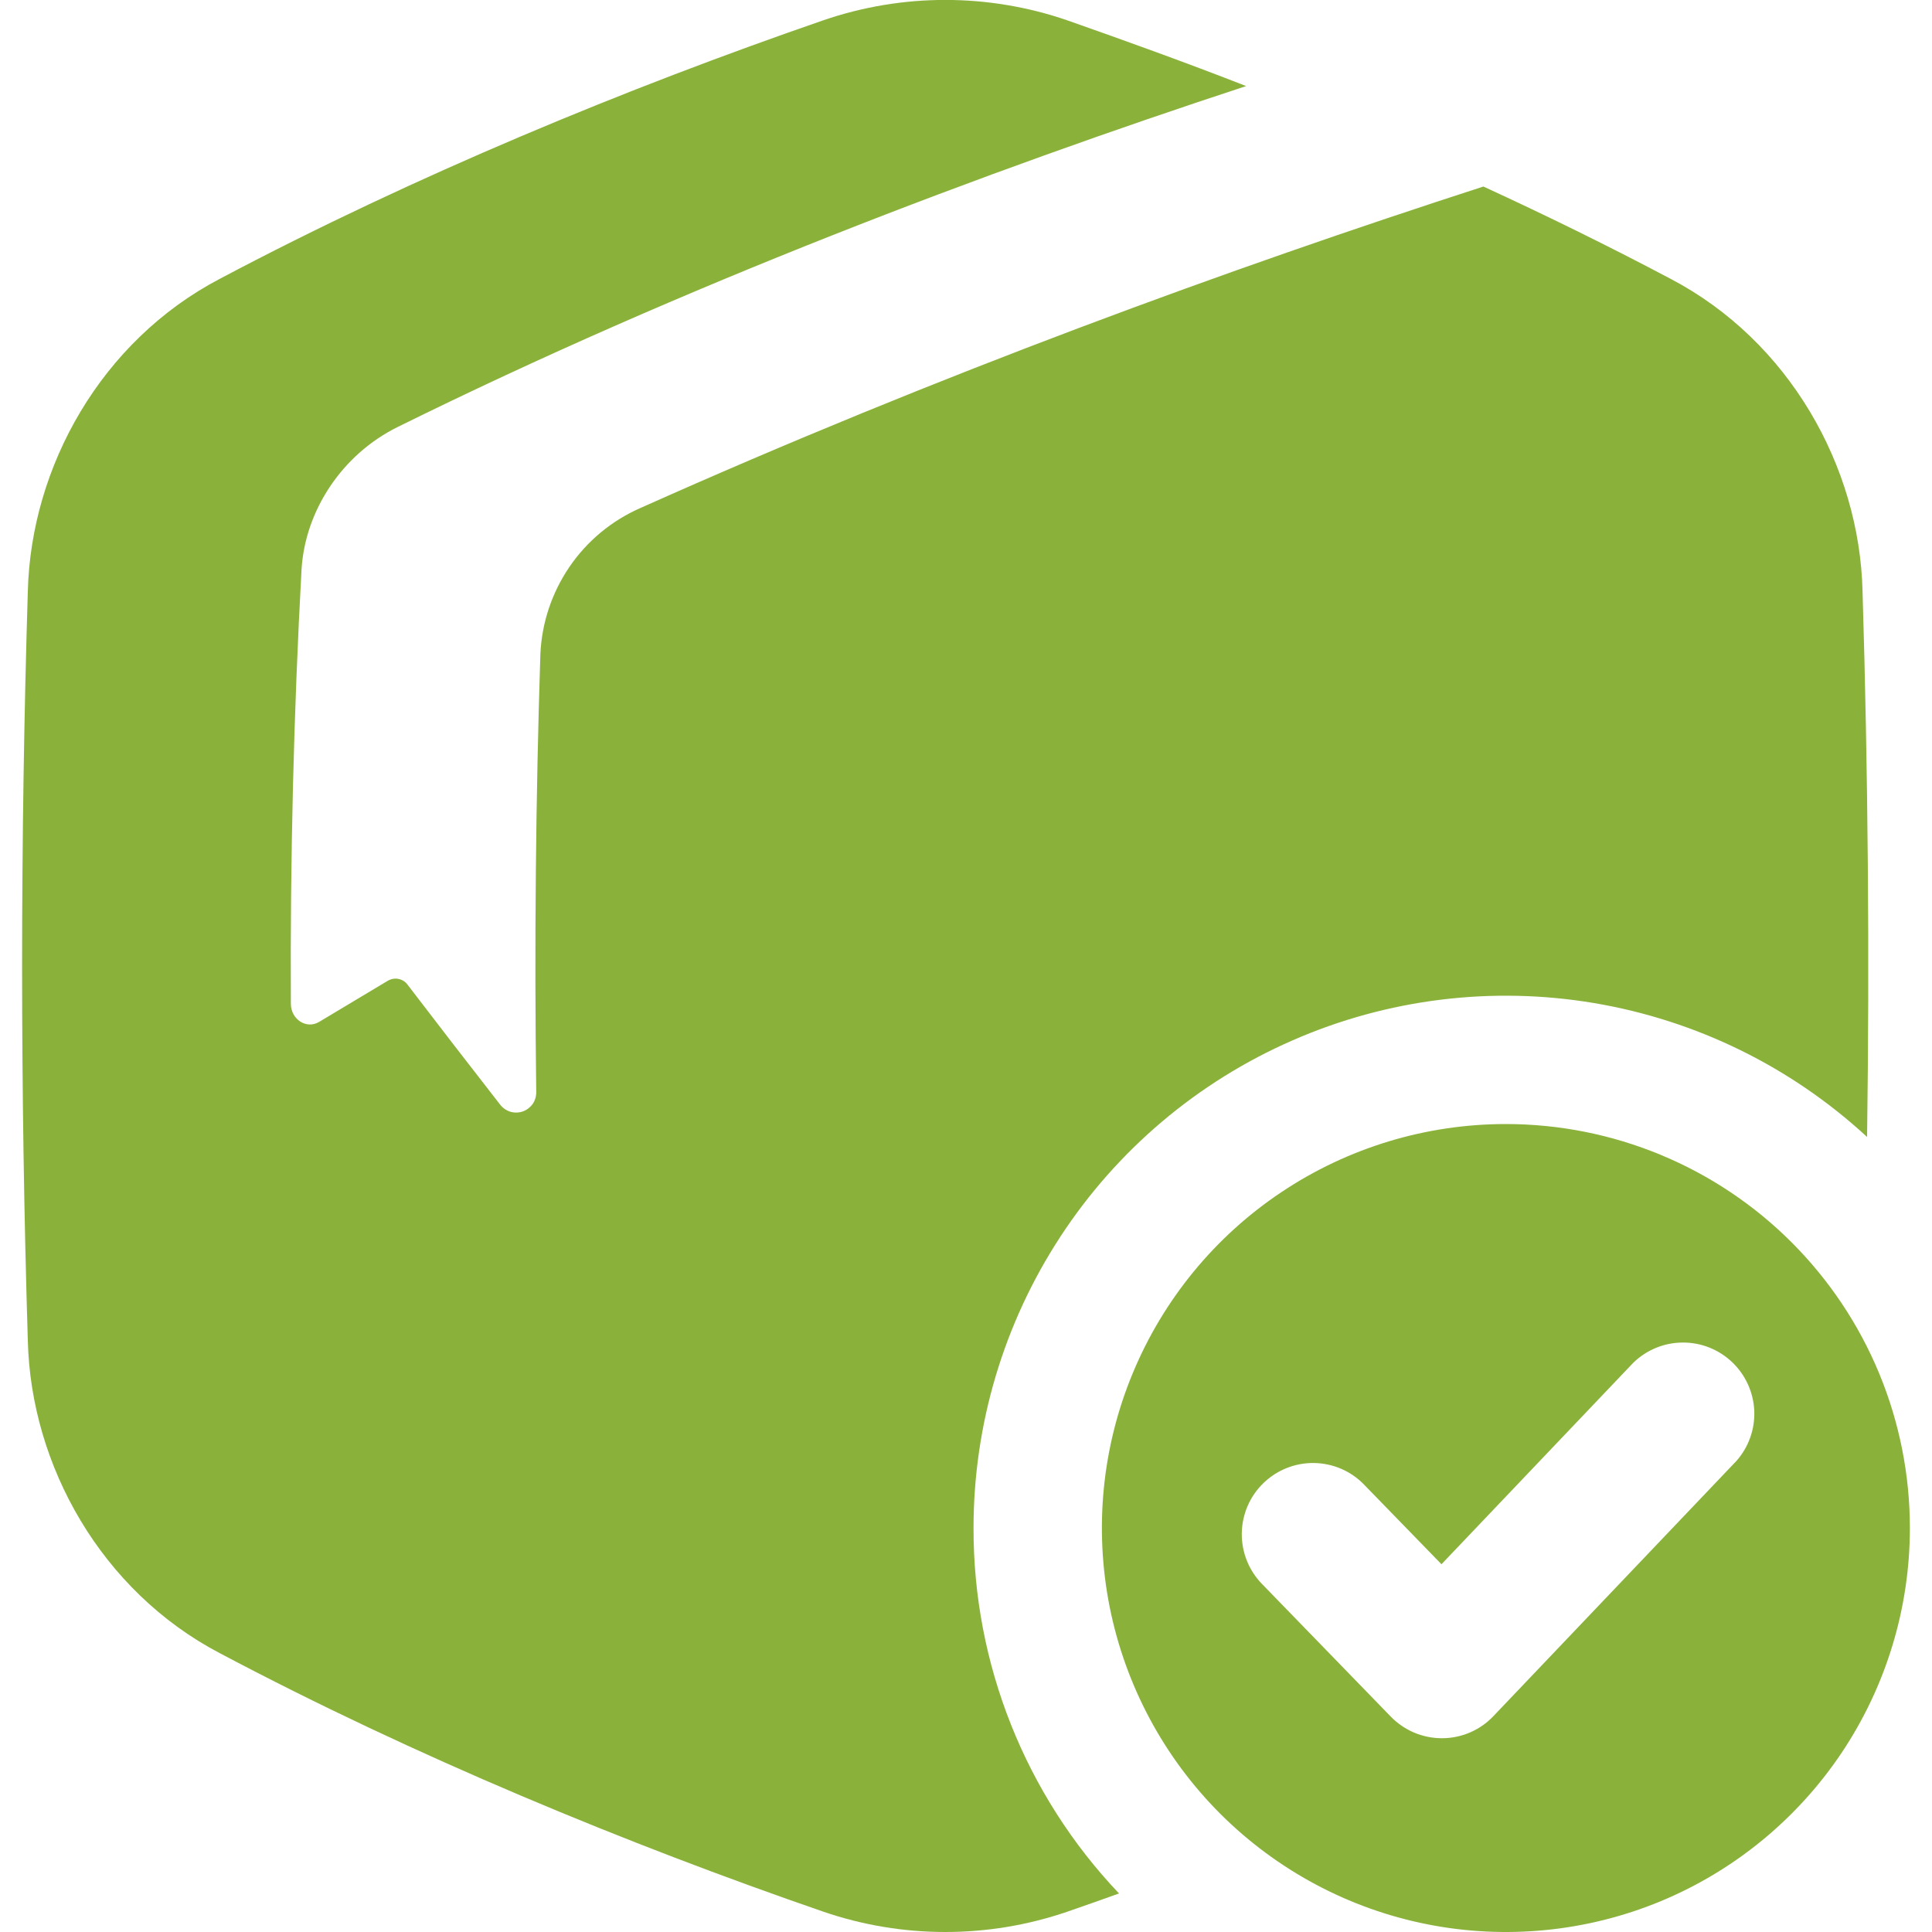 <svg width="20" height="20" viewBox="0 0 20 20" fill="none" xmlns="http://www.w3.org/2000/svg">
<g clip-path="url(#clip0_40_1129)">
<path d="M10.078 15.818C10.078 14.746 10.391 13.698 10.977 12.802C11.563 11.905 12.398 11.199 13.38 10.77C14.361 10.34 15.446 10.206 16.503 10.384C17.559 10.562 18.541 11.043 19.328 11.77C19.354 9.887 19.338 8.004 19.281 6.121C19.25 4.827 18.519 3.529 17.295 2.887C16.666 2.554 16.015 2.234 15.356 1.931C12.752 2.773 9.702 3.884 6.627 5.26C6.331 5.39 6.077 5.601 5.895 5.868C5.713 6.135 5.608 6.448 5.594 6.771C5.546 8.255 5.531 9.787 5.551 11.302C5.552 11.346 5.54 11.39 5.515 11.427C5.489 11.463 5.453 11.491 5.411 11.506C5.369 11.52 5.324 11.521 5.281 11.508C5.239 11.494 5.202 11.468 5.175 11.432C4.85 11.015 4.532 10.603 4.221 10.196C4.199 10.164 4.165 10.142 4.126 10.134C4.088 10.126 4.048 10.133 4.014 10.153C3.773 10.297 3.536 10.439 3.303 10.579C3.172 10.657 3.012 10.553 3.011 10.392C3.003 8.883 3.041 7.37 3.121 5.904C3.155 5.286 3.543 4.703 4.117 4.42C7.067 2.962 10.214 1.772 12.9 0.891C12.275 0.647 11.653 0.423 11.047 0.21C10.229 -0.071 9.341 -0.071 8.523 0.21C6.498 0.909 4.288 1.82 2.274 2.887C1.05 3.529 0.321 4.827 0.288 6.121C0.209 8.707 0.209 11.293 0.288 13.879C0.32 15.173 1.05 16.471 2.274 17.113C4.288 18.18 6.498 19.091 8.524 19.79C9.342 20.07 10.23 20.07 11.048 19.79C11.225 19.729 11.403 19.666 11.584 19.601C10.614 18.58 10.075 17.225 10.078 15.818Z" fill="#8AB23B"/>
<path d="M15.589 11.636C14.761 11.636 13.953 11.881 13.265 12.341C12.577 12.8 12.041 13.454 11.725 14.218C11.408 14.982 11.326 15.823 11.487 16.634C11.649 17.446 12.047 18.191 12.632 18.776C13.217 19.36 13.962 19.759 14.774 19.92C15.585 20.081 16.426 19.998 17.19 19.682C17.954 19.365 18.607 18.829 19.067 18.141C19.526 17.453 19.771 16.645 19.771 15.818C19.771 15.268 19.663 14.725 19.453 14.217C19.243 13.71 18.935 13.249 18.546 12.86C18.158 12.472 17.697 12.164 17.189 11.954C16.682 11.744 16.138 11.636 15.589 11.636ZM17.974 15.125L15.46 17.765C15.392 17.837 15.309 17.895 15.218 17.934C15.127 17.973 15.029 17.994 14.93 17.994H14.926C14.827 17.994 14.73 17.974 14.639 17.936C14.548 17.897 14.466 17.841 14.397 17.77L13.063 16.396C12.927 16.256 12.852 16.067 12.855 15.871C12.858 15.676 12.938 15.489 13.079 15.353C13.219 15.217 13.408 15.142 13.603 15.145C13.799 15.148 13.985 15.228 14.121 15.369L14.922 16.193L16.907 14.108C17.043 13.975 17.226 13.899 17.417 13.898C17.608 13.896 17.792 13.969 17.931 14.101C18.069 14.232 18.151 14.412 18.16 14.603C18.168 14.794 18.102 14.981 17.975 15.124L17.974 15.125Z" fill="#8AB23B"/>
</g>
<defs>
<clipPath id="clip0_40_1129">
<rect width="20" height="20" fill="white"/>
</clipPath>
</defs>
</svg>
